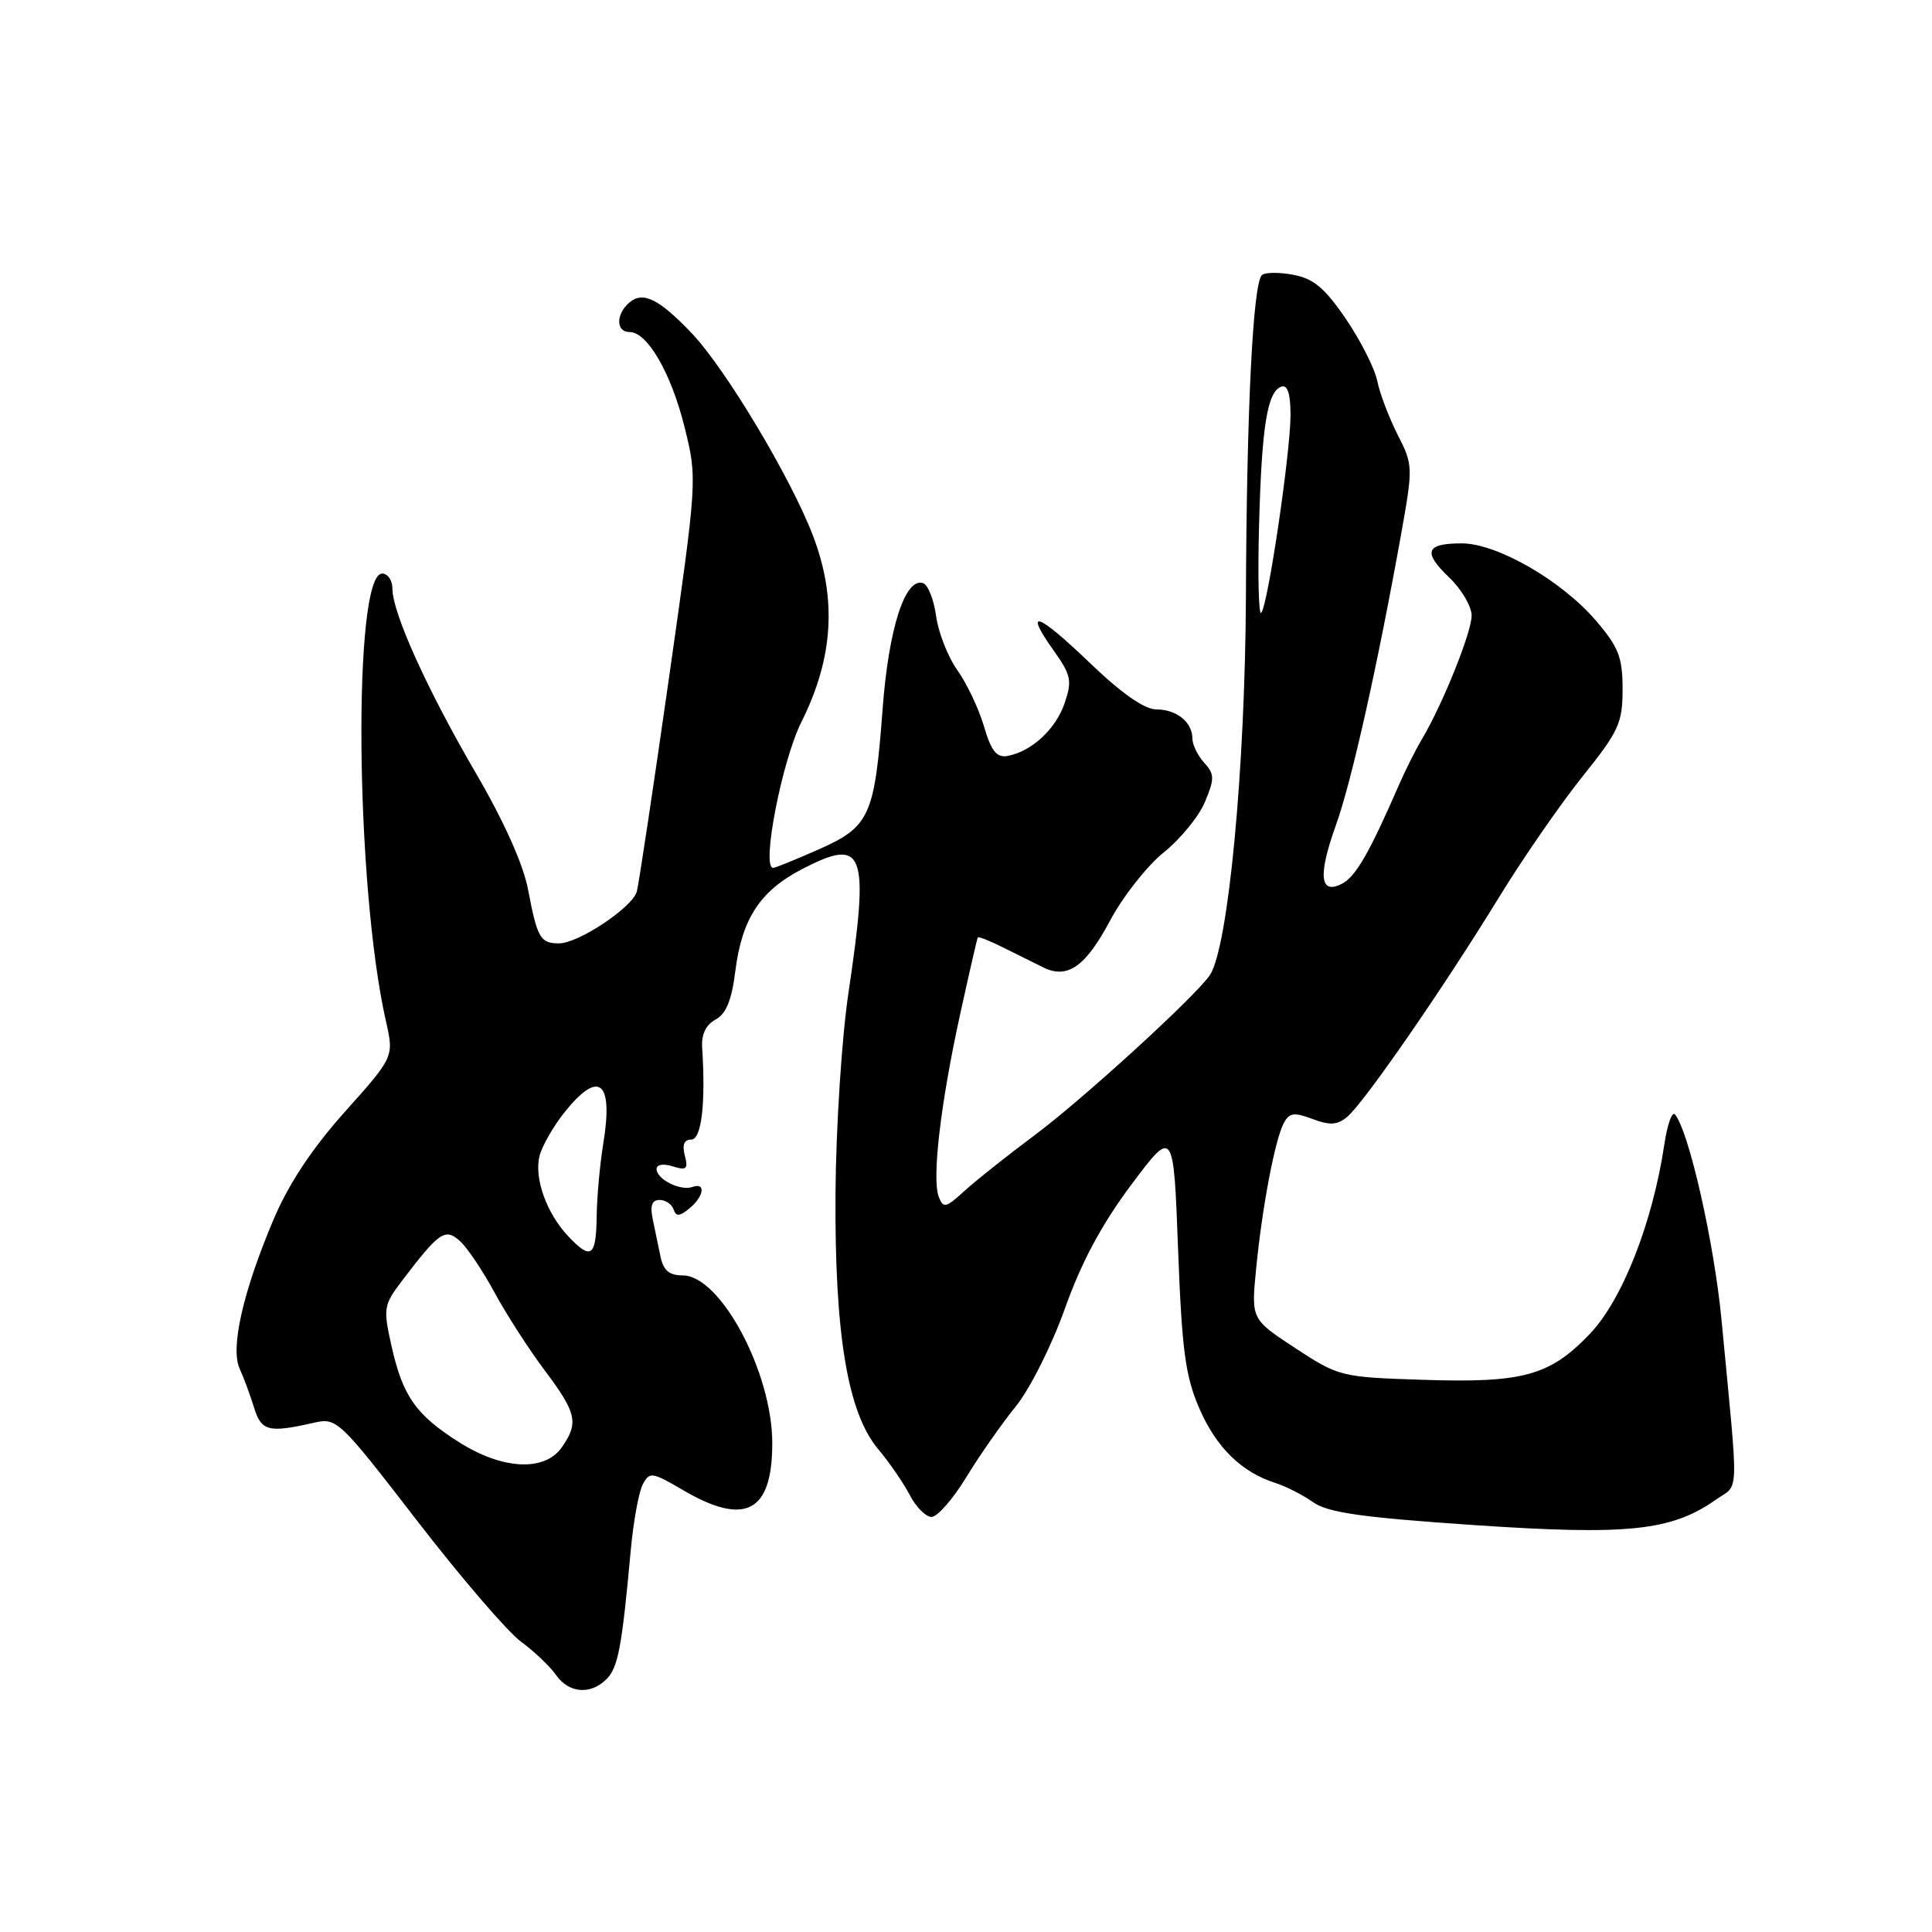<?xml version="1.0" encoding="UTF-8" standalone="no"?>
<!DOCTYPE svg PUBLIC "-//W3C//DTD SVG 1.1//EN" "http://www.w3.org/Graphics/SVG/1.1/DTD/svg11.dtd" >
<svg xmlns="http://www.w3.org/2000/svg" xmlns:xlink="http://www.w3.org/1999/xlink" version="1.1" viewBox="0 0 256 256">
 <g >
 <path fill="currentColor"
d=" M 80.37 222.49 C 81.90 220.96 82.41 218.23 83.57 205.50 C 83.92 201.65 84.64 197.69 85.17 196.69 C 86.07 194.99 86.39 195.04 90.49 197.44 C 98.75 202.28 102.34 200.39 102.33 191.20 C 102.32 181.83 95.46 169.00 90.47 169.00 C 88.68 169.00 87.90 168.34 87.52 166.50 C 87.23 165.12 86.77 162.88 86.48 161.50 C 86.12 159.75 86.39 159.00 87.40 159.00 C 88.19 159.00 89.02 159.56 89.25 160.25 C 89.58 161.22 90.04 161.20 91.34 160.13 C 93.29 158.52 93.56 156.63 91.75 157.28 C 90.17 157.85 87.00 156.26 87.00 154.90 C 87.00 154.30 87.90 154.15 89.15 154.55 C 90.97 155.12 91.21 154.91 90.74 153.11 C 90.37 151.70 90.65 151.00 91.59 151.00 C 92.95 151.00 93.52 146.24 93.04 138.82 C 92.92 137.07 93.54 135.78 94.81 135.10 C 96.21 134.35 96.95 132.54 97.43 128.71 C 98.31 121.71 100.72 118.03 106.34 115.13 C 114.54 110.89 115.22 112.73 112.42 131.60 C 111.54 137.47 110.78 149.30 110.71 157.88 C 110.57 176.76 112.30 187.19 116.38 192.04 C 117.86 193.80 119.74 196.54 120.56 198.12 C 121.38 199.70 122.68 201.00 123.44 201.00 C 124.20 201.00 126.27 198.64 128.03 195.75 C 129.79 192.86 132.75 188.63 134.60 186.35 C 136.46 184.06 139.37 178.27 141.12 173.35 C 143.29 167.24 146.01 162.18 149.89 157.00 C 155.50 149.50 155.50 149.50 156.10 165.50 C 156.61 178.94 157.06 182.32 158.91 186.61 C 161.15 191.78 164.51 195.08 169.00 196.50 C 170.35 196.93 172.60 198.07 173.98 199.04 C 175.97 200.44 180.44 201.07 195.30 202.08 C 215.70 203.46 221.46 202.86 227.34 198.73 C 230.50 196.51 230.41 199.09 228.12 175.00 C 227.15 164.72 223.79 149.87 221.94 147.67 C 221.56 147.22 220.92 149.02 220.53 151.66 C 218.97 162.07 214.94 172.30 210.63 176.78 C 205.33 182.31 201.81 183.27 188.46 182.83 C 177.69 182.48 177.40 182.41 171.64 178.64 C 165.79 174.80 165.79 174.80 166.44 168.15 C 167.24 159.97 168.93 151.06 170.10 148.83 C 170.84 147.44 171.46 147.35 173.91 148.27 C 176.20 149.14 177.20 149.08 178.51 147.99 C 180.71 146.17 191.27 130.90 198.56 119.00 C 201.76 113.78 206.77 106.53 209.69 102.89 C 214.50 96.90 215.00 95.81 215.00 91.32 C 215.00 87.09 214.48 85.75 211.47 82.24 C 206.93 76.93 198.36 72.00 193.69 72.00 C 188.90 72.00 188.49 73.14 192.04 76.53 C 193.67 78.10 195.00 80.36 195.00 81.57 C 195.00 83.78 191.13 93.41 188.38 98.00 C 187.56 99.38 186.21 102.08 185.37 104.00 C 181.50 112.91 179.66 116.11 177.89 117.06 C 174.89 118.66 174.60 116.08 177.00 109.38 C 179.09 103.60 182.54 88.15 185.69 70.59 C 187.24 61.90 187.23 61.58 185.19 57.59 C 184.05 55.34 182.83 52.15 182.50 50.50 C 182.17 48.85 180.30 45.15 178.35 42.28 C 175.55 38.17 174.06 36.91 171.35 36.41 C 169.46 36.05 167.59 36.08 167.20 36.46 C 166.02 37.64 165.19 54.30 165.09 79.00 C 164.99 101.83 162.77 125.34 160.35 129.15 C 158.70 131.76 143.43 145.72 137.00 150.49 C 133.43 153.15 129.28 156.45 127.78 157.82 C 125.33 160.06 124.99 160.14 124.39 158.59 C 123.47 156.17 124.62 146.30 127.20 134.50 C 128.41 129.00 129.47 124.37 129.56 124.22 C 129.65 124.06 131.25 124.70 133.11 125.64 C 134.98 126.57 137.32 127.73 138.31 128.22 C 141.46 129.74 143.85 128.06 147.06 122.04 C 148.77 118.82 151.98 114.74 154.19 112.96 C 156.40 111.19 158.87 108.17 159.66 106.26 C 160.95 103.18 160.94 102.59 159.56 101.06 C 158.70 100.12 158.00 98.68 158.00 97.87 C 158.00 95.69 155.91 94.00 153.21 94.00 C 151.65 94.00 148.61 91.87 144.41 87.84 C 137.44 81.15 135.57 80.51 139.63 86.22 C 141.93 89.45 142.08 90.20 141.07 93.17 C 139.89 96.63 136.68 99.59 133.49 100.17 C 132.06 100.42 131.34 99.52 130.38 96.24 C 129.69 93.90 128.10 90.54 126.85 88.79 C 125.60 87.04 124.34 83.82 124.04 81.63 C 123.74 79.45 122.96 77.48 122.31 77.27 C 119.93 76.48 117.75 83.27 116.95 93.95 C 115.89 108.14 115.24 109.56 108.48 112.55 C 105.43 113.90 102.72 115.00 102.44 115.00 C 100.86 115.00 103.60 100.85 106.18 95.69 C 110.43 87.20 110.92 79.36 107.73 71.00 C 104.81 63.34 96.16 48.90 91.67 44.17 C 87.35 39.63 85.23 38.57 83.44 40.05 C 81.59 41.59 81.58 44.00 83.43 44.00 C 85.80 44.00 88.95 49.47 90.73 56.68 C 92.40 63.45 92.39 63.55 88.62 89.99 C 86.54 104.57 84.63 117.24 84.38 118.14 C 83.81 120.23 76.65 125.00 74.08 125.00 C 71.59 125.00 71.20 124.32 69.97 117.87 C 69.35 114.55 66.77 108.81 63.07 102.47 C 56.62 91.41 52.00 81.21 52.00 78.03 C 52.00 76.91 51.39 76.00 50.64 76.00 C 46.73 76.00 47.07 117.34 51.13 135.27 C 52.21 140.04 52.21 140.04 45.73 147.28 C 41.39 152.13 38.27 156.83 36.28 161.51 C 32.22 171.07 30.50 178.60 31.75 181.34 C 32.29 182.53 33.15 184.85 33.66 186.50 C 34.63 189.65 35.57 189.89 41.60 188.52 C 44.62 187.83 44.94 188.12 55.24 201.47 C 61.04 208.99 67.24 216.20 69.01 217.51 C 70.78 218.81 72.88 220.81 73.67 221.94 C 75.37 224.37 78.25 224.61 80.37 222.49 Z  M 60.83 191.10 C 55.10 187.47 53.37 185.01 51.88 178.36 C 50.75 173.31 50.82 172.93 53.33 169.63 C 58.24 163.19 58.99 162.68 60.97 164.47 C 61.93 165.34 63.98 168.40 65.53 171.27 C 67.09 174.15 70.08 178.79 72.18 181.59 C 76.42 187.24 76.71 188.54 74.44 191.78 C 72.17 195.03 66.58 194.75 60.83 191.10 Z  M 75.24 163.75 C 72.40 160.71 70.76 156.10 71.49 153.18 C 71.82 151.86 73.31 149.25 74.80 147.39 C 79.36 141.67 81.30 143.22 79.94 151.51 C 79.49 154.26 79.09 158.64 79.06 161.25 C 78.99 166.57 78.30 167.02 75.24 163.75 Z  M 166.83 69.70 C 167.18 56.48 167.92 51.86 169.80 51.23 C 170.61 50.96 171.00 52.19 171.00 54.98 C 171.00 59.96 168.01 80.21 167.12 81.20 C 166.78 81.59 166.65 76.41 166.83 69.70 Z "/>
</g>
</svg>